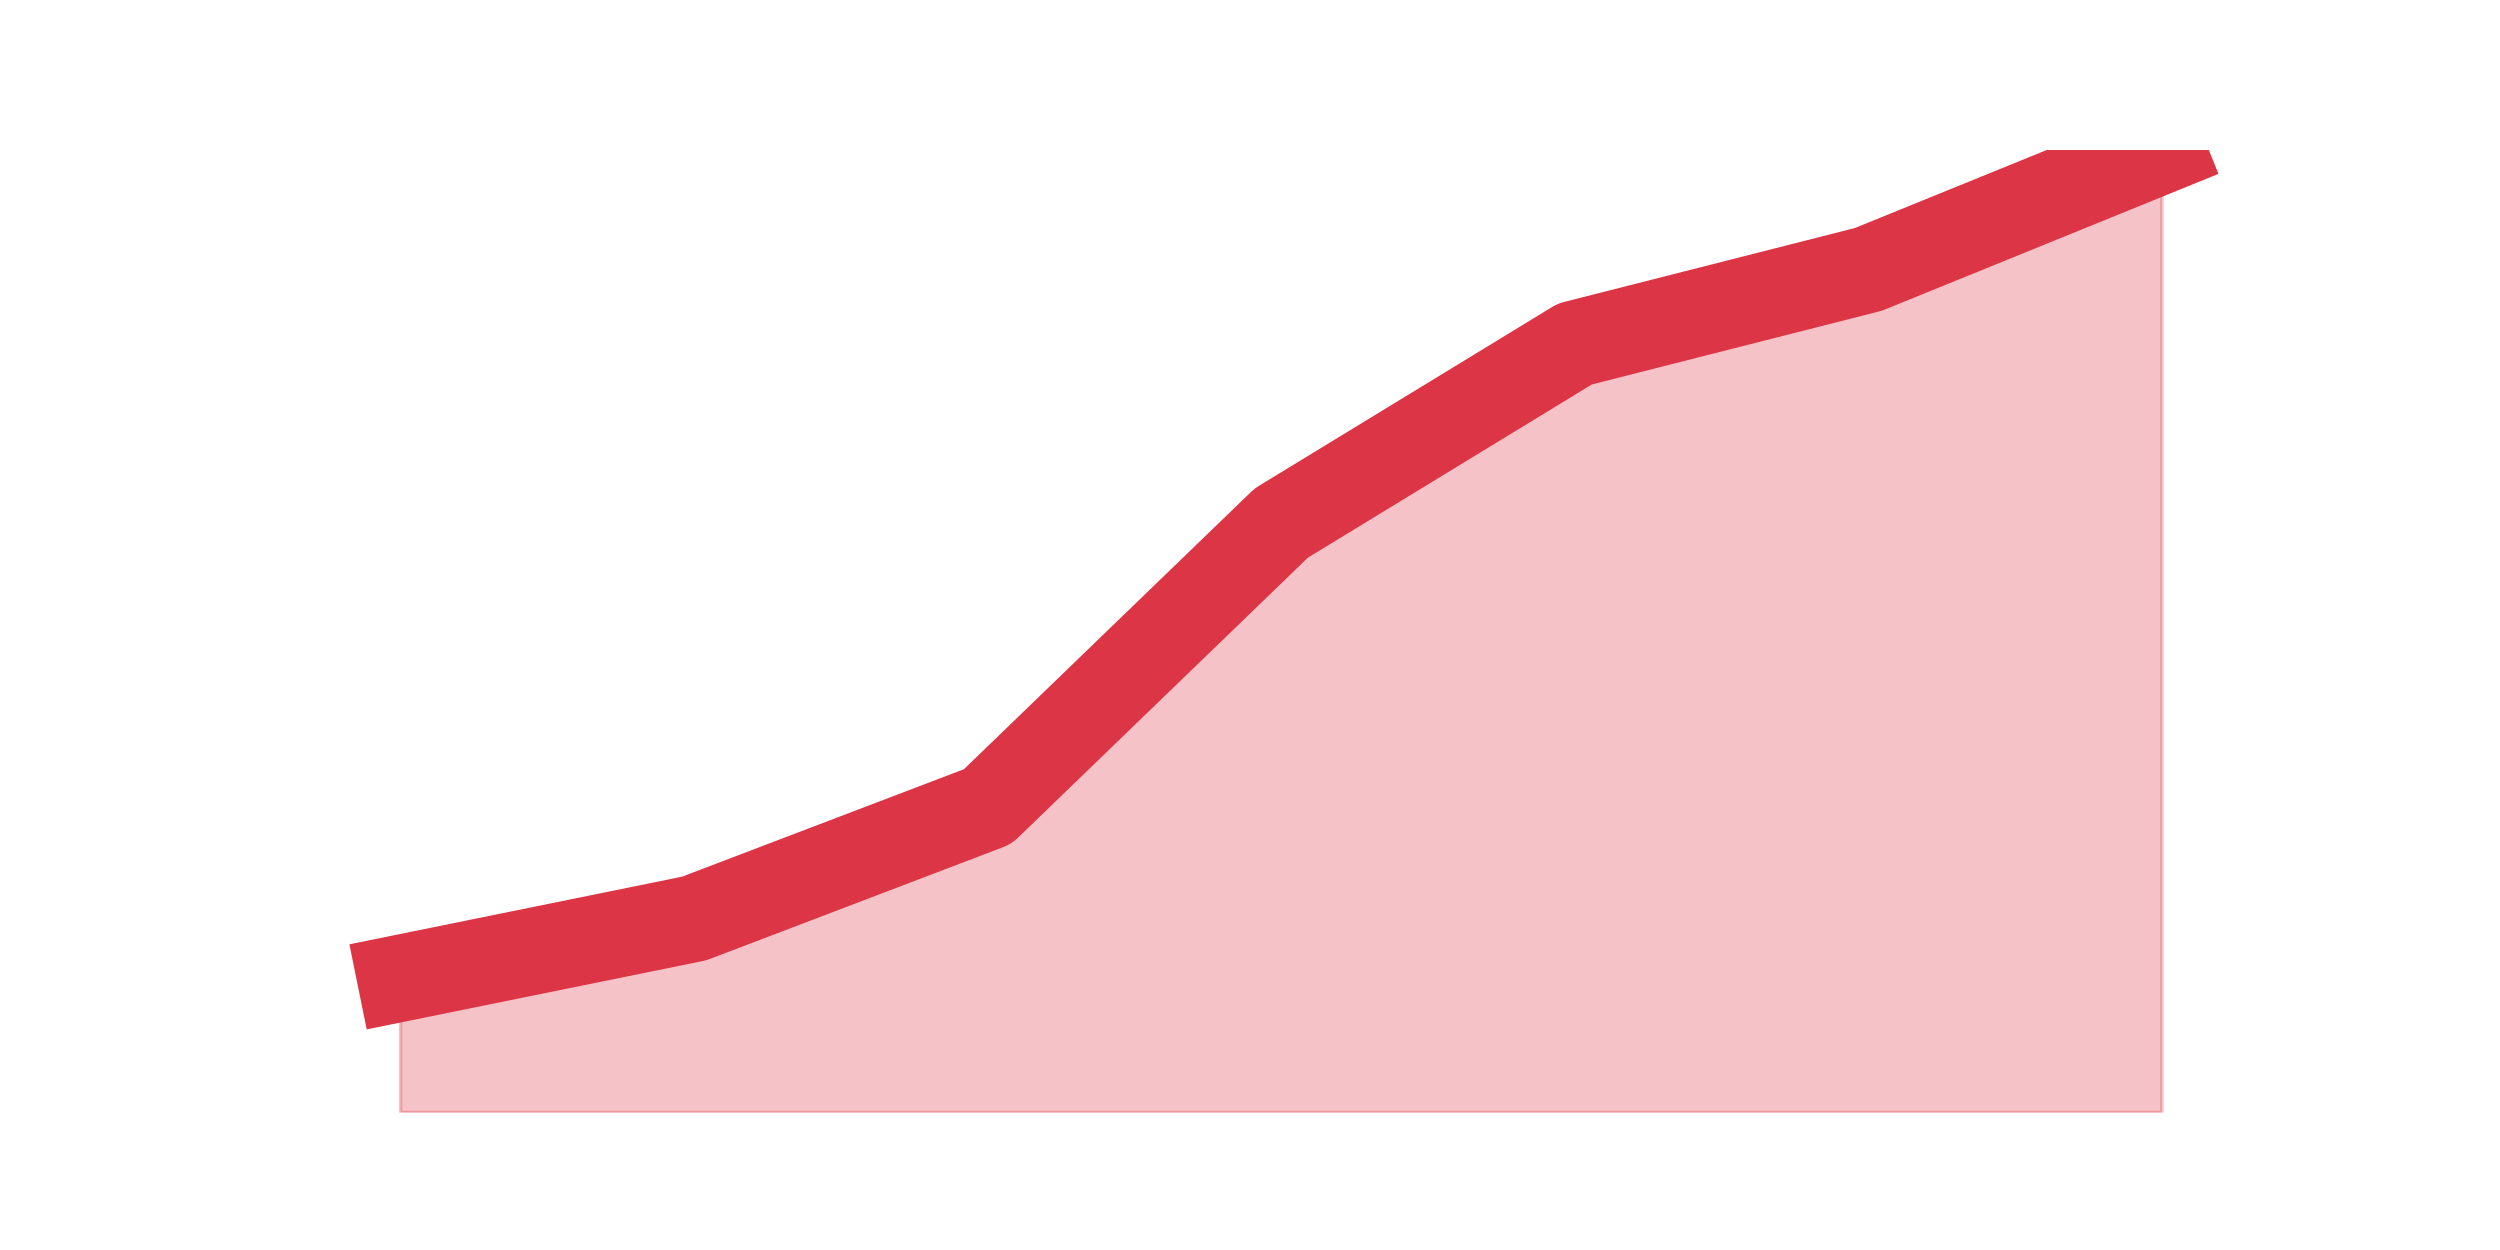 <?xml version="1.0" encoding="utf-8" standalone="no"?>
<!DOCTYPE svg PUBLIC "-//W3C//DTD SVG 1.1//EN"
  "http://www.w3.org/Graphics/SVG/1.1/DTD/svg11.dtd">
<svg height="360pt" version="1.1" viewBox="0 0 720 360" width="720pt" xmlns="http://www.w3.org/2000/svg" xmlns:xlink="http://www.w3.org/1999/xlink">
 <defs>
  <style type="text/css">*{stroke-linecap:butt;stroke-linejoin:round;}</style>
 </defs>
 <g id="figure_1">
  <g id="patch_1">
   <path d="M 0 360 
L 720 360 
L 720 0 
L 0 0 
z
" style="fill:none;"/>
  </g>
  <g id="axes_1">
   <g id="matplotlib.axis_1"/>
   <g id="matplotlib.axis_2"/>
   <g id="PolyCollection_1">
    <defs>
     <path d="M 115.364 -78.279 
L 115.364 -39.6 
L 199.909 -39.6 
L 284.455 -39.6 
L 369 -39.6 
L 453.545 -39.6 
L 538.091 -39.6 
L 622.636 -39.6 
L 622.636 -316.8 
L 622.636 -316.8 
L 538.091 -282.419 
L 453.545 -260.93 
L 369 -209.358 
L 284.455 -127.702 
L 199.909 -95.47 
L 115.364 -78.279 
z
" id="m750d992142" style="stroke:#dc3545;stroke-opacity:0.3;"/>
    </defs>
    <g clip-path="url(#p8bbba9c413)">
     <use style="fill:#dc3545;fill-opacity:0.3;stroke:#dc3545;stroke-opacity:0.3;" x="0" xlink:href="#m750d992142" y="360"/>
    </g>
   </g>
   <g id="line2d_1">
    <path clip-path="url(#p8bbba9c413)" d="M 115.364 281.721 
L 199.909 264.53 
L 284.455 232.298 
L 369 150.642 
L 453.545 99.07 
L 538.091 77.581 
L 622.636 43.2 
" style="fill:none;stroke:#dc3545;stroke-linecap:square;stroke-width:25;"/>
   </g>
  </g>
 </g>
 <defs>
  <clipPath id="p8bbba9c413">
   <rect height="277.2" width="558" x="90" y="43.2"/>
  </clipPath>
 </defs>
</svg>
